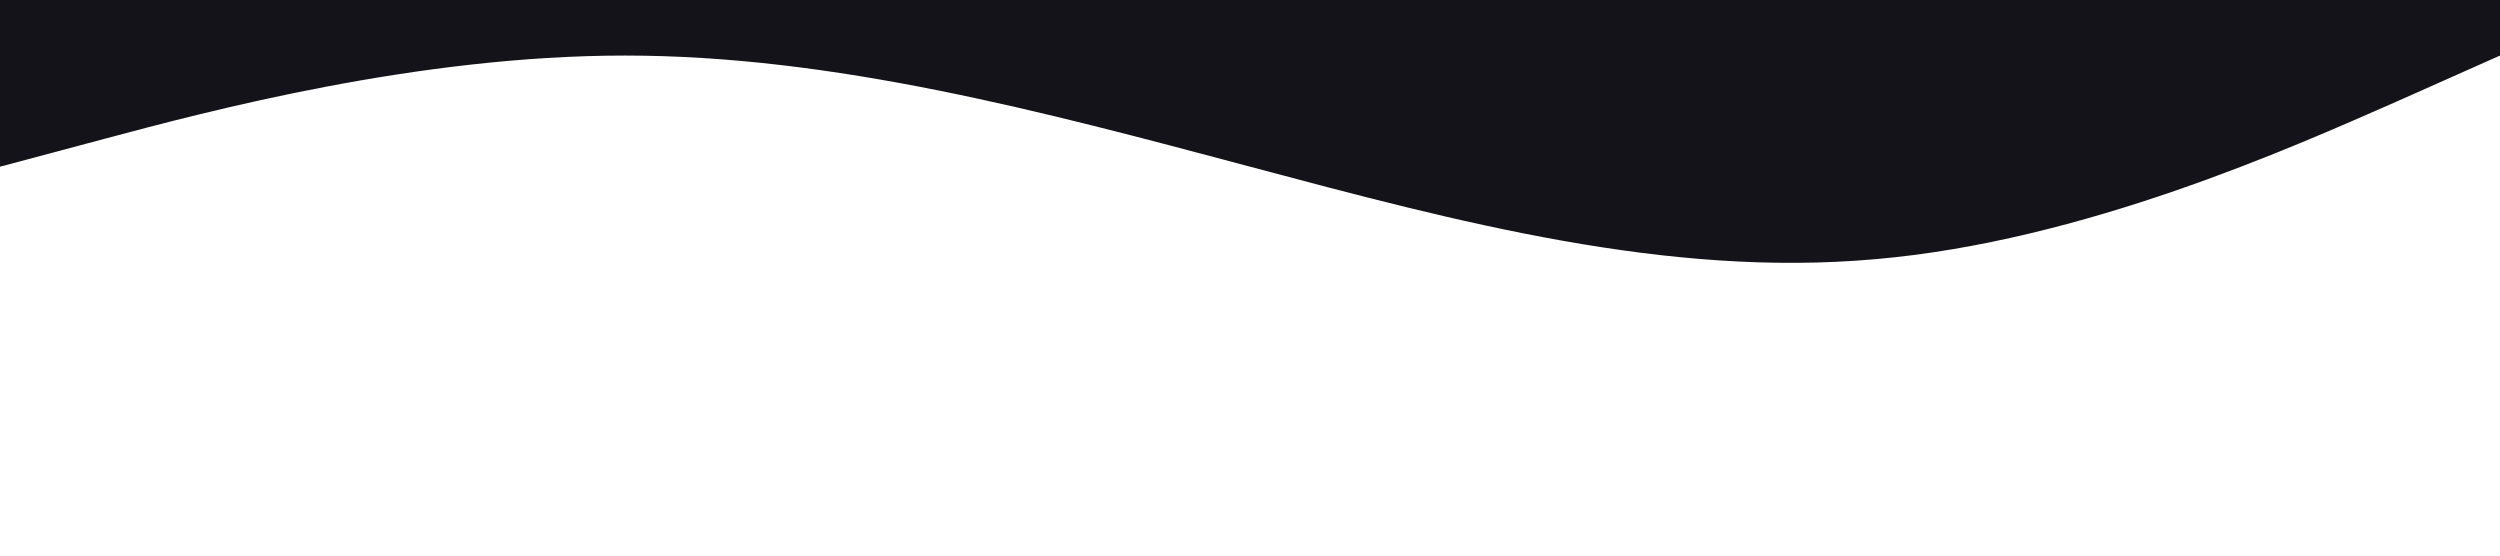 <svg xmlns="http://www.w3.org/2000/svg" viewBox="0 0 1440 320"><path fill="#131319" fill-opacity="1" d="M0,96L60,80C120,64,240,32,360,32C480,32,600,64,720,96C840,128,960,160,1080,149.3C1200,139,1320,85,1380,58.7L1440,32L1440,0L1380,0C1320,0,1200,0,1080,0C960,0,840,0,720,0C600,0,480,0,360,0C240,0,120,0,60,0L0,0Z"></path></svg>